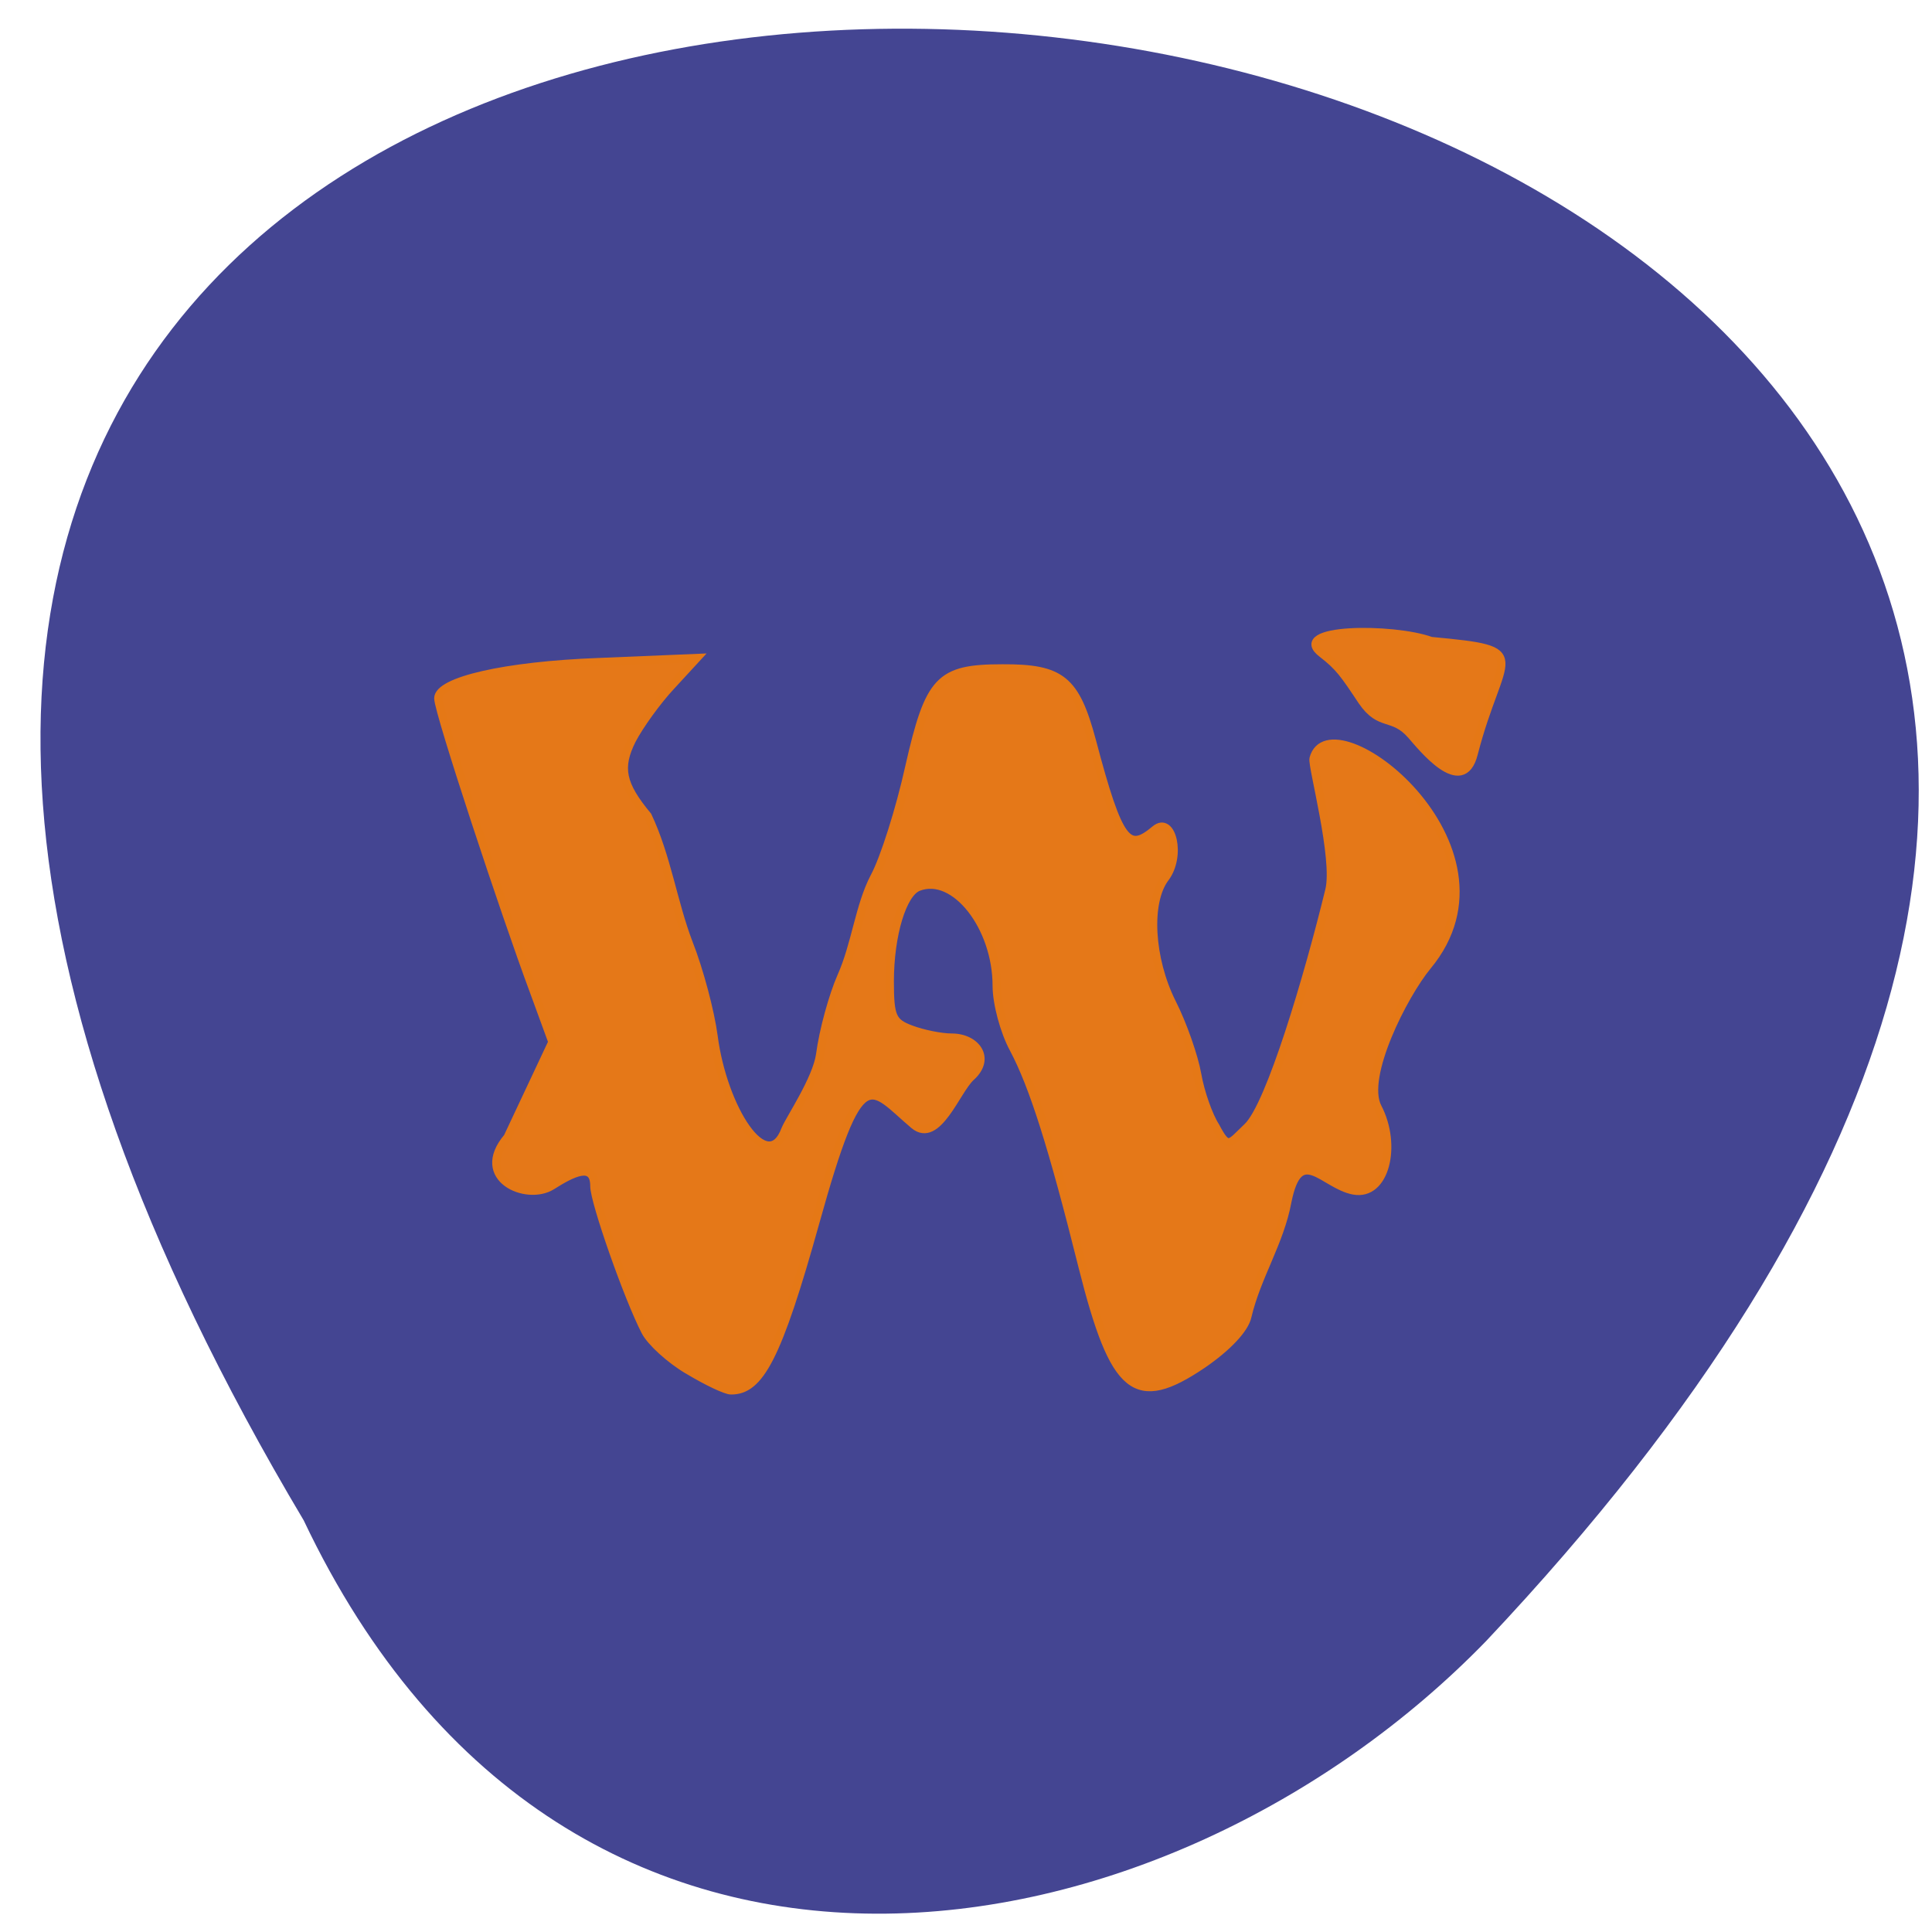<svg xmlns="http://www.w3.org/2000/svg" viewBox="0 0 24 24"><path d="m 3.773 18.887 c -16.613 -27.906 36.59 -21.723 14.687 1.5 c -3.945 4.063 -11.383 5.465 -14.687 -1.5" fill="#444592"/><g fill="#e57818" stroke="#e57816" stroke-width="1.085" transform="scale(0.094)"><path d="m 90.96 181.08 c -2.417 -1.417 -4.958 -3.75 -5.667 -5.125 c -2.292 -4.417 -6.75 -17.12 -6.75 -19.21 c 0 -3.292 -3 -1.708 -5.625 -0.042 c -3.333 2.083 -10.417 -1 -5.833 -6.417 l 5.917 -12.583 l -2.5 -6.833 c -3.708 -9.958 -12.542 -36.625 -12.583 -38.583 c 0 -2.292 8.833 -4.333 21.17 -4.792 l 13 -0.542 l -3.375 3.667 c -1.875 2 -4.208 5.25 -5.208 7.167 c -1.833 3.667 -1.375 5.875 2.083 10.04 c 2.542 5.375 3.375 11.458 5.417 16.792 c 1.417 3.583 2.875 9.125 3.292 12.292 c 1.25 9.625 7.083 18.75 9.5 12.333 c 0.542 -1.333 4.125 -6.625 4.583 -9.875 c 0.417 -3.208 1.708 -7.833 2.792 -10.292 c 1.917 -4.292 2.375 -9.333 4.375 -13.167 c 1.292 -2.375 3.375 -8.917 4.625 -14.583 c 2.625 -11.542 3.958 -13 12.292 -13 c 7.792 -0.042 9.667 1.5 11.833 9.583 c 3.625 13.708 4.792 14.708 8.375 11.708 c 2.208 -1.833 3.5 3.5 1.292 6.417 c -2.417 3.208 -2 10.667 0.917 16.5 c 1.417 2.792 2.917 7.083 3.333 9.458 c 0.417 2.375 1.5 5.458 2.417 6.875 c 1.667 3.167 1.833 2.333 4.208 0.083 c 3 -2.792 8.08 -20 10.833 -31.29 c 1.042 -4.167 -2.333 -16.5 -2.083 -17.417 c 2.208 -8.333 28.25 11.5 15.04 27.417 c -3.125 3.792 -8.667 14.625 -6.583 18.667 c 2.625 5 1.042 11.792 -3.167 11 c -4 -0.75 -7.167 -6.375 -8.75 1.458 c -1 5.417 -4.04 9.875 -5.292 15.208 c -0.375 1.667 -2.667 4.083 -5.958 6.333 c -8.833 5.958 -11.625 3.667 -15.792 -12.833 c -4 -16.04 -6.542 -24 -9.125 -28.875 c -1.25 -2.292 -2.25 -6.04 -2.25 -8.333 c 0 -7.875 -5.583 -14.917 -10.333 -13.08 c -2.125 0.792 -3.792 6.375 -3.792 12.5 c 0 4.667 0.333 5.417 2.792 6.333 c 1.542 0.583 3.958 1.083 5.417 1.083 c 3.167 0 5.25 2.75 2.5 5.208 c -1.917 1.75 -4.417 8.917 -7.5 6.333 c -5.917 -5 -7 -8.875 -13.04 12.833 c -5 17.958 -7.375 22.292 -11.167 22.25 c -0.667 0 -3.208 -1.208 -5.625 -2.667"/><path d="m 186.54 97.17 c -2.5 -2.875 -4.125 -1 -6.542 -4.542 c -2.375 -3.583 -3.042 -4.542 -5.25 -6.25 c -4.542 -3.417 9.333 -3.5 14.375 -1.667 c 13.75 1.292 9.125 1.333 5.625 14.917 c -1.5 5.875 -6.917 -1 -8.208 -2.458"/></g></svg>